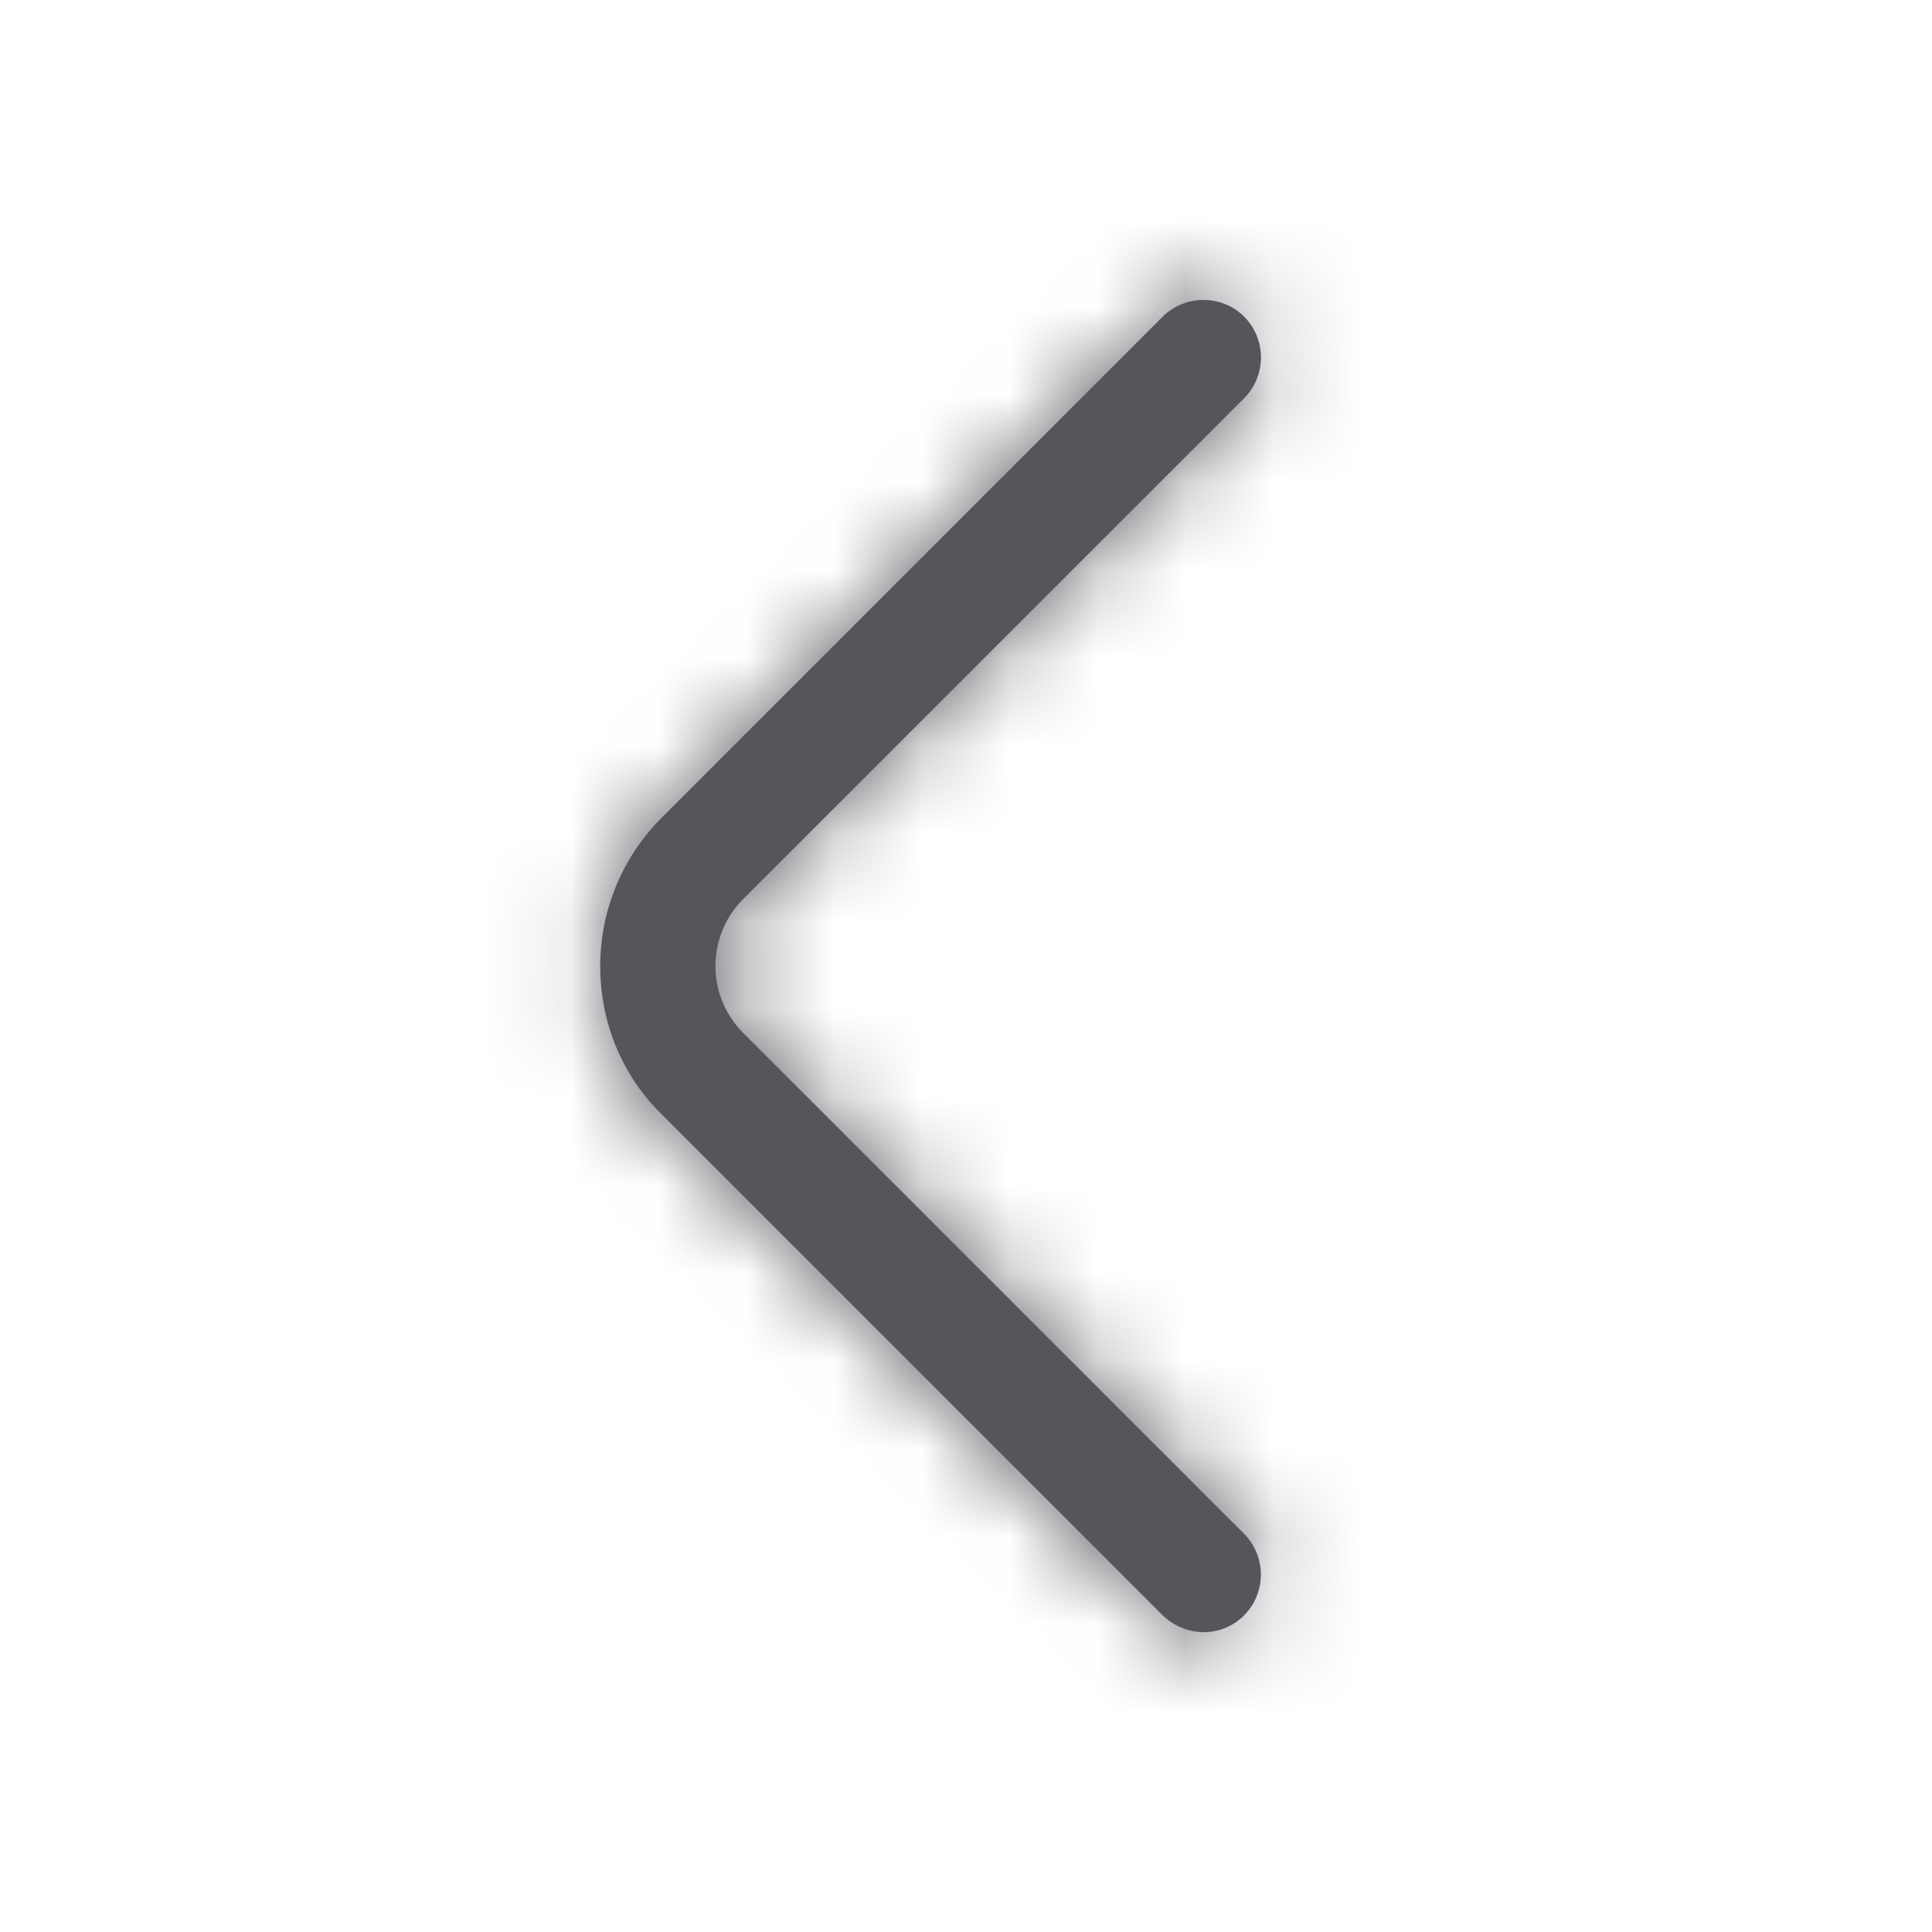 <svg xmlns="http://www.w3.org/2000/svg" width="22" height="22" fill="none" viewBox="0 0 22 22">
  <mask id="a" fill="#fff">
    <path d="M13.704 18.586a.649.649 0 0 0 .463-.192.66.66 0 0 0 0-.928l-5.705-5.705a1.077 1.077 0 0 1 0-1.522l5.706-5.705a.66.66 0 0 0 0-.928.66.66 0 0 0-.928 0L7.535 9.311c-.446.447-.7 1.05-.7 1.69 0 .638.245 1.242.7 1.688l5.705 5.705a.687.687 0 0 0 .464.192Z"/>
  </mask>
  <path fill="#54565B" d="M13.704 18.586a.649.649 0 0 0 .463-.192.66.66 0 0 0 0-.928l-5.705-5.705a1.077 1.077 0 0 1 0-1.522l5.706-5.705a.66.66 0 0 0 0-.928.66.66 0 0 0-.928 0L7.535 9.311c-.446.447-.7 1.05-.7 1.69 0 .638.245 1.242.7 1.688l5.705 5.705a.687.687 0 0 0 .464.192Z"/>
  <path fill="#54565B" d="m14.168 17.466 1.082-1.082-1.082 1.082Zm-5.706-5.705L7.38 12.844l1.082-1.083Zm0-1.522 1.083 1.083-1.083-1.083Zm5.706-5.705L13.085 3.45l1.082 1.083Zm-.928-.928 1.083 1.083-1.083-1.083ZM7.535 9.311 6.452 8.23l1.083 1.08Zm0 3.378 1.072-1.093.005.005.006.005-1.083 1.083Zm5.705 5.705-1.045 1.12-.02-.019-.018-.018 1.083-1.083Zm.464-1.339a.882.882 0 0 0-.62.256l2.166 2.166a2.18 2.18 0 0 1-1.546.64v-3.062Zm-.62.256a.871.871 0 0 0 0 1.238l2.166-2.165a2.191 2.191 0 0 1 0 3.093l-2.165-2.166Zm0 1.238L7.38 12.844l2.165-2.165 5.705 5.705-2.165 2.165ZM7.38 12.844a2.609 2.609 0 0 1 0-3.688l2.165 2.166a.454.454 0 0 0 0-.643L7.38 12.844Zm0-3.688 5.705-5.705 2.165 2.166-5.705 5.705L7.38 9.156Zm5.705-5.705a.871.871 0 0 0 0 1.238l2.165-2.165a2.191 2.191 0 0 1 0 3.093L13.085 3.45Zm0 1.238a.871.871 0 0 0 1.238 0l-2.166-2.165a2.191 2.191 0 0 1 3.093 0l-2.165 2.165Zm1.238 0-5.705 5.705L6.452 8.23l5.705-5.705 2.166 2.165Zm-5.705 5.705a.852.852 0 0 0-.252.606H5.304c0-1.048.417-2.04 1.148-2.771l2.166 2.165ZM8.366 11c0 .242.09.447.241.596l-2.144 2.186A3.879 3.879 0 0 1 5.303 11h3.063Zm.252.606 5.705 5.705-2.166 2.166-5.705-5.705 2.166-2.166Zm5.667 5.668a.846.846 0 0 0-.581-.219v3.063a2.218 2.218 0 0 1-1.509-.605l2.09-2.239Z" mask="url(#a)"/>
</svg>
